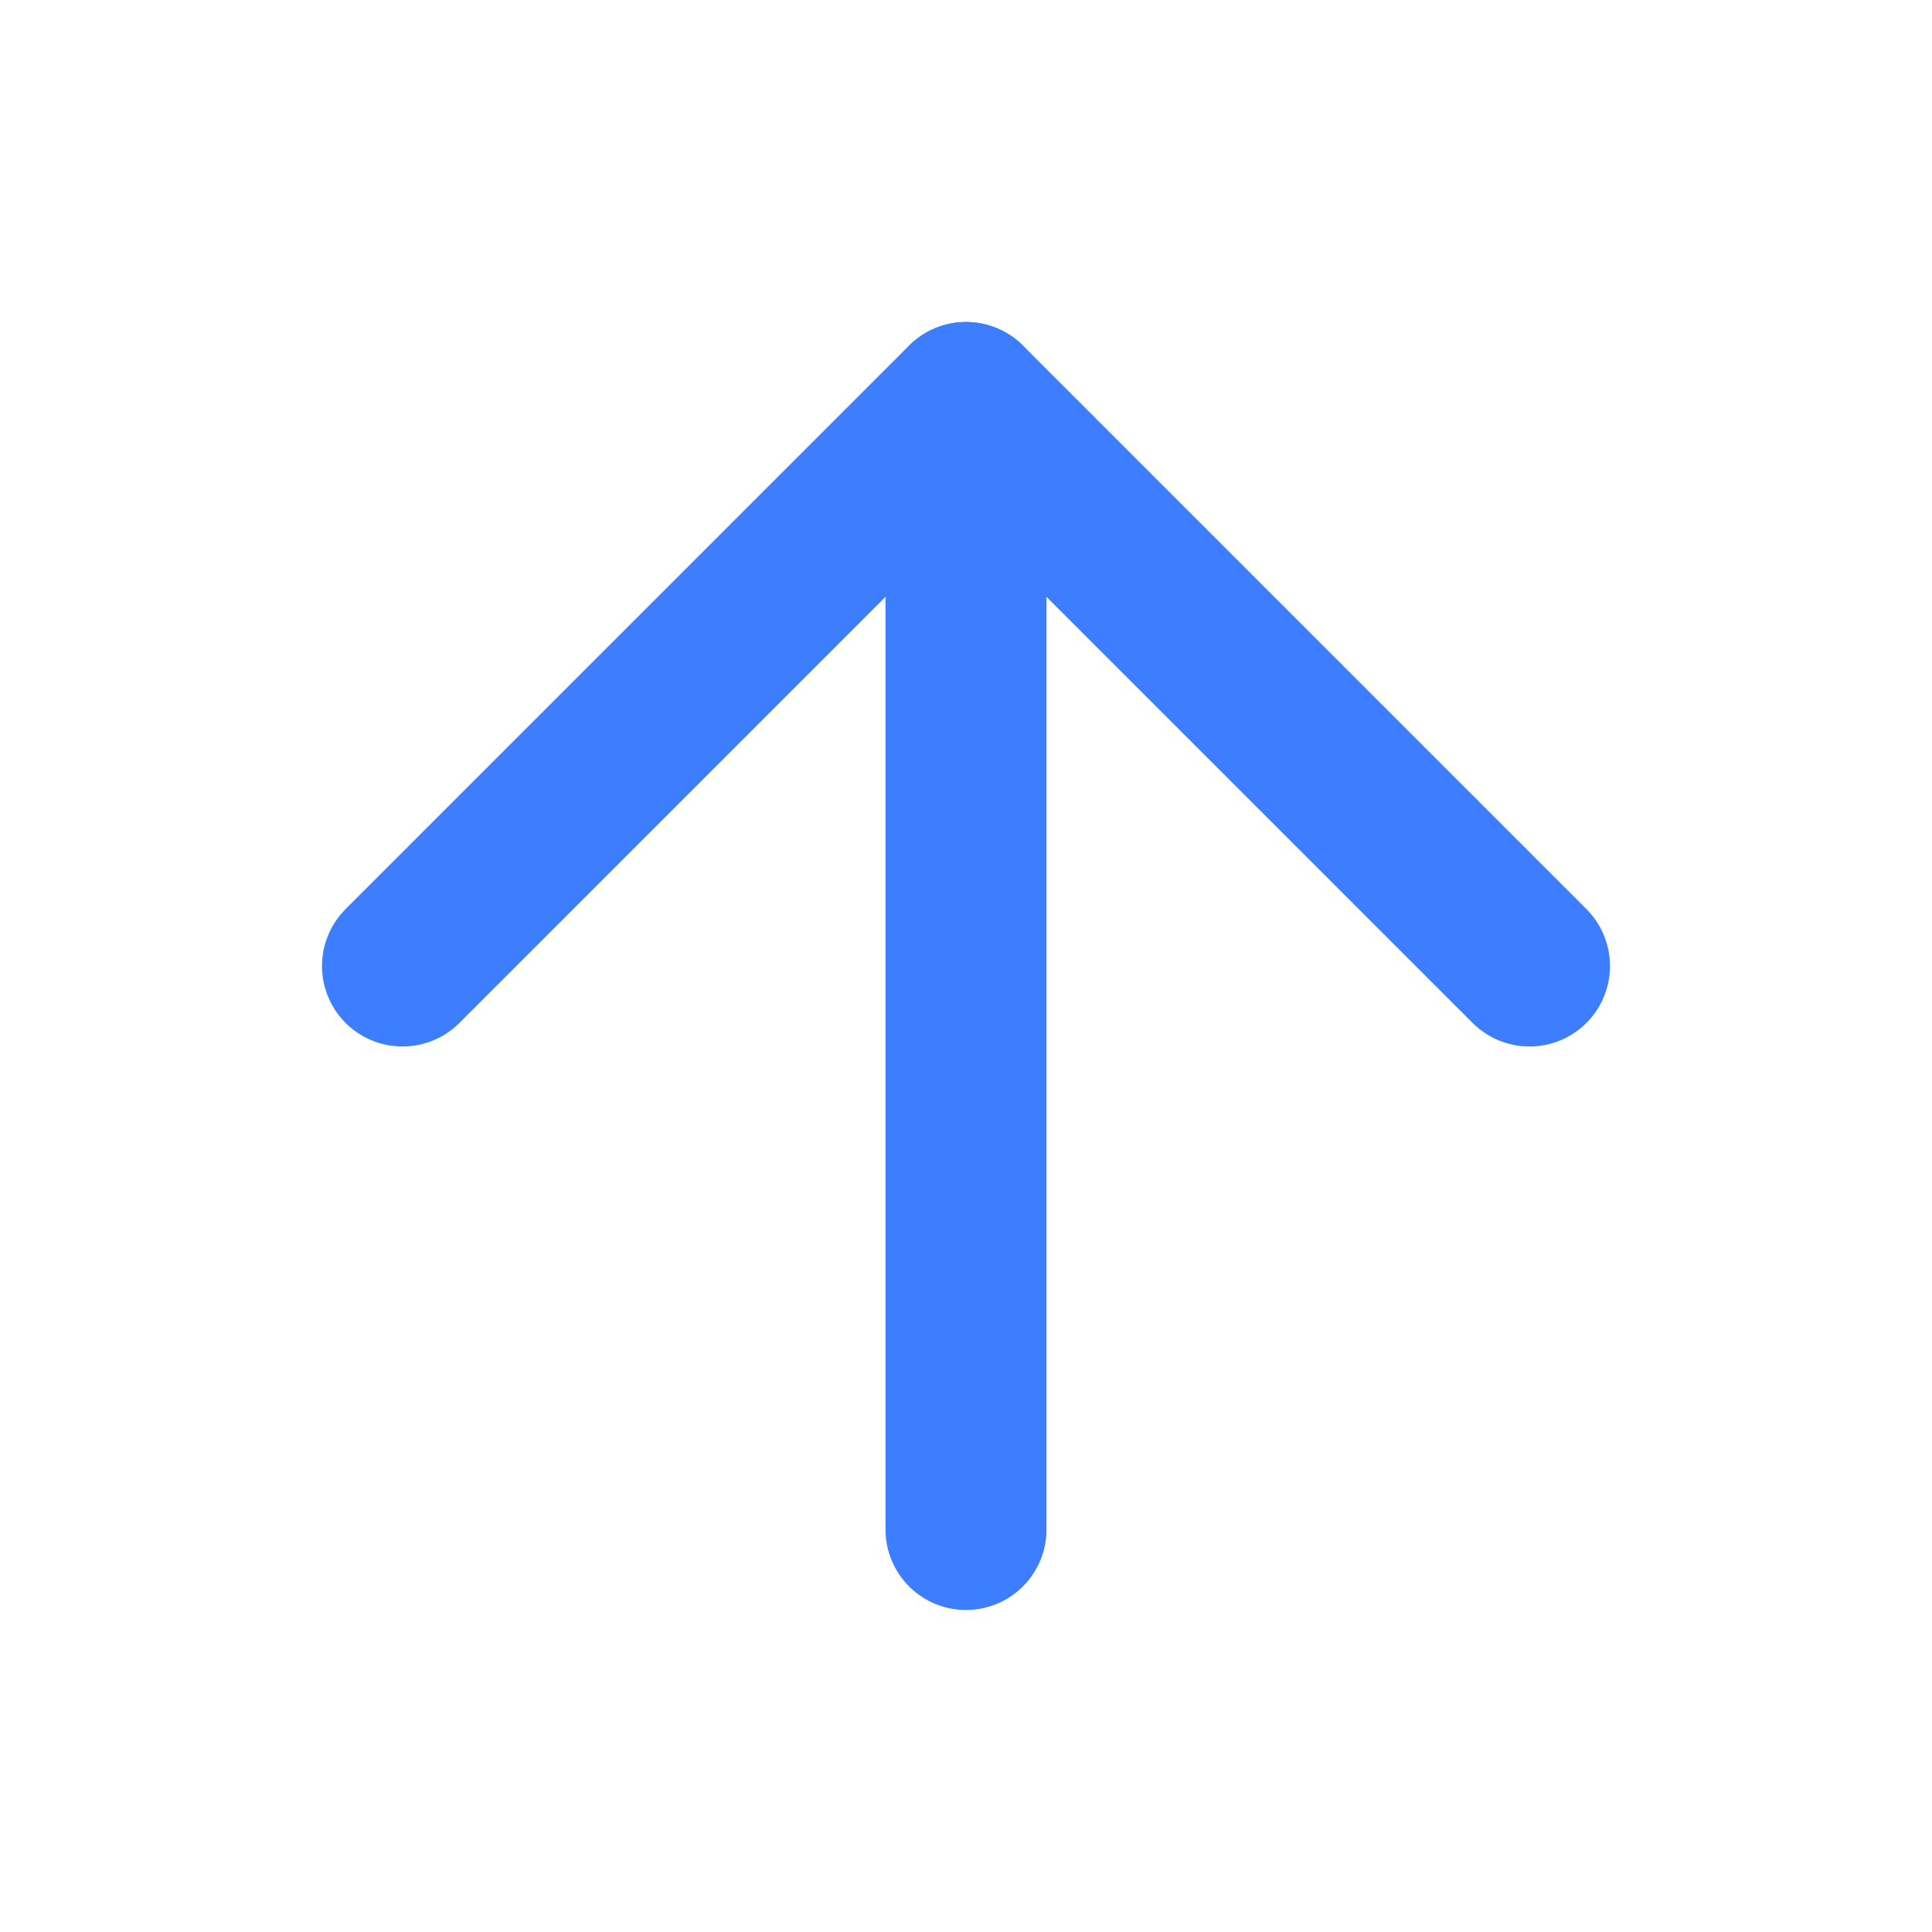 <svg xmlns="http://www.w3.org/2000/svg" width="24" height="24" viewBox="0 0 24 24" fill="none" stroke="#3c7eff" stroke-width="2" stroke-linecap="round" stroke-linejoin="round" class="lucide lucide-arrow-up-icon lucide-arrow-up"><path d="m5 12 7-7 7 7"/><path d="M12 19V5"/></svg>